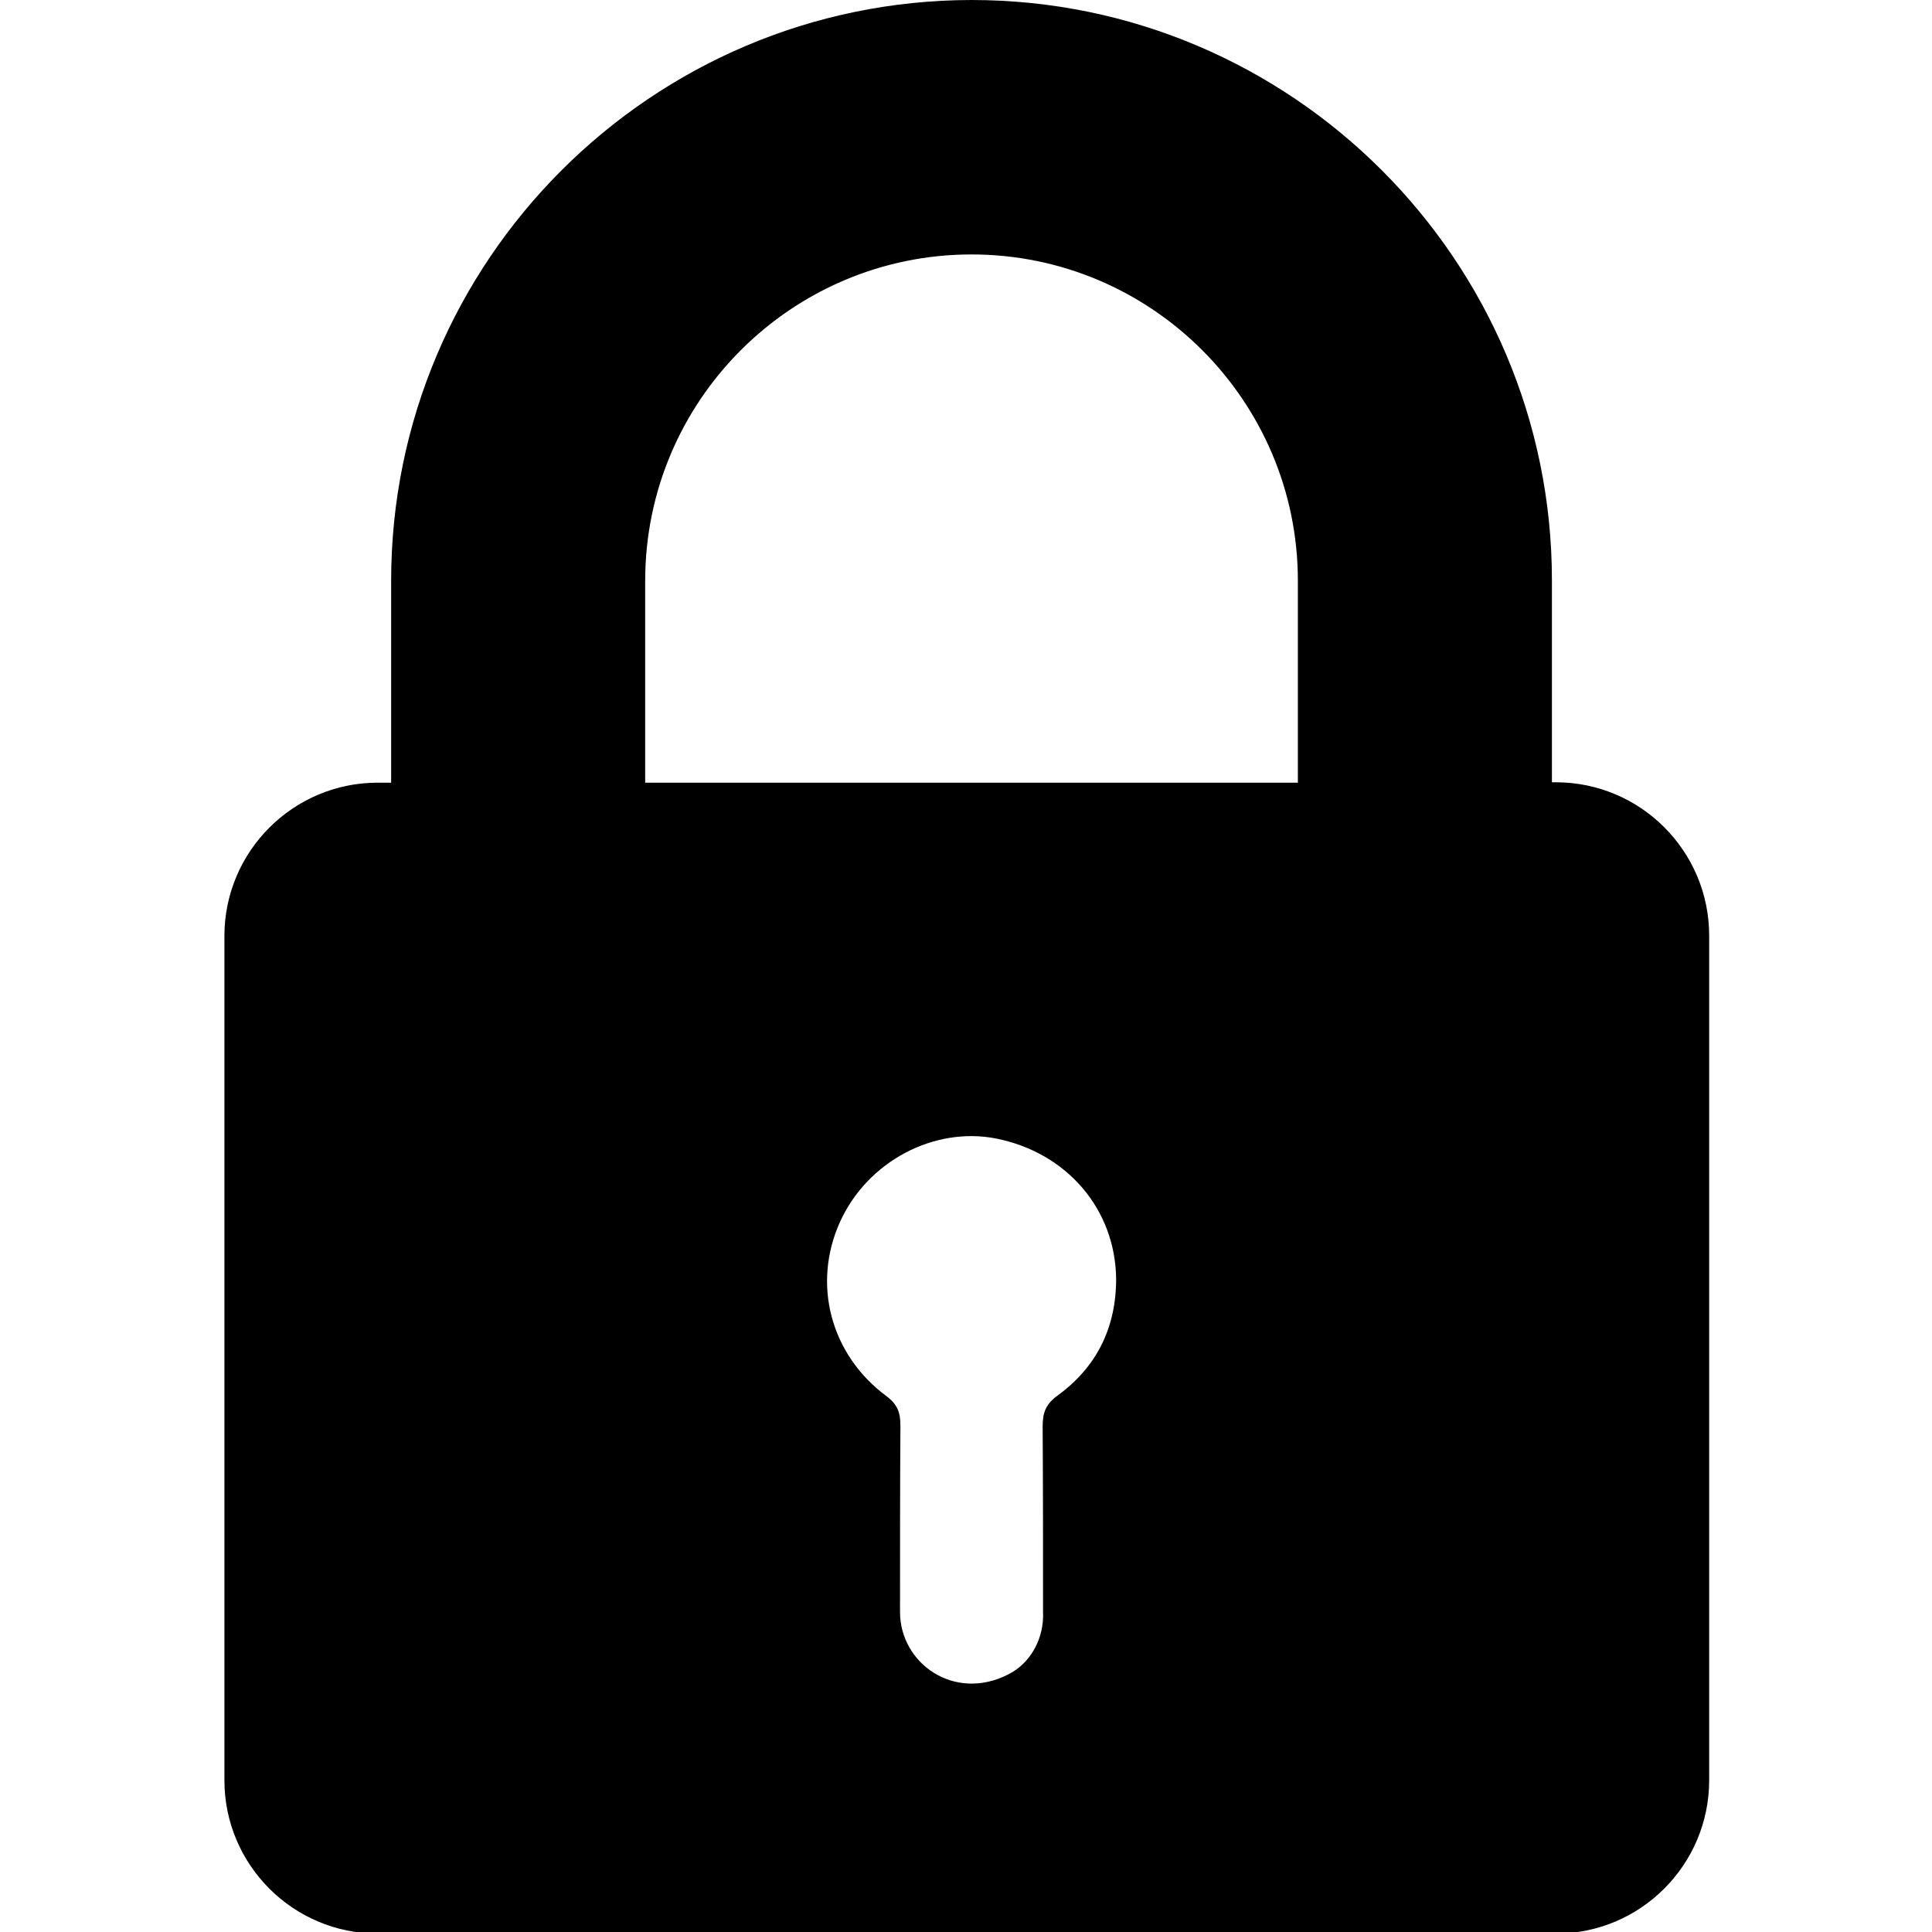 <svg xmlns="http://www.w3.org/2000/svg" viewBox="0 0 489 489">
    <path d="M99 147v51.1h-3.4c-21.4 0-38.8 17.4-38.8 38.8v213.7c0 21.4 17.4 38.8 38.8 38.8h298.2c21.4 0 38.8-17.4 38.8-38.8V236.8c0-21.4-17.4-38.8-38.8-38.8h-1v-51.1C392.8 65.9 326.9 0 245.9 0 164.9.1 99 66 99 147zm168.7 206.2c-3 2.2-3.8 4.3-3.8 7.8.1 15.7.1 31.3.1 47 .3 6.5-3 12.9-8.8 15.8-13.7 7-27.4-2.8-27.4-15.8v-.1c0-15.7 0-31.4.1-47.1 0-3.2-.7-5.3-3.5-7.4-14.2-10.5-18.9-28.4-11.8-44.1 6.9-15.3 23.8-24.3 39.7-21.1 17.7 3.6 30 17.8 30.2 35.5 0 12.3-4.9 22.3-14.8 29.5zM163.3 147c0-45.6 37.1-82.6 82.6-82.6 45.6 0 82.6 37.1 82.6 82.6v51.1H163.3V147z"/>
</svg>
